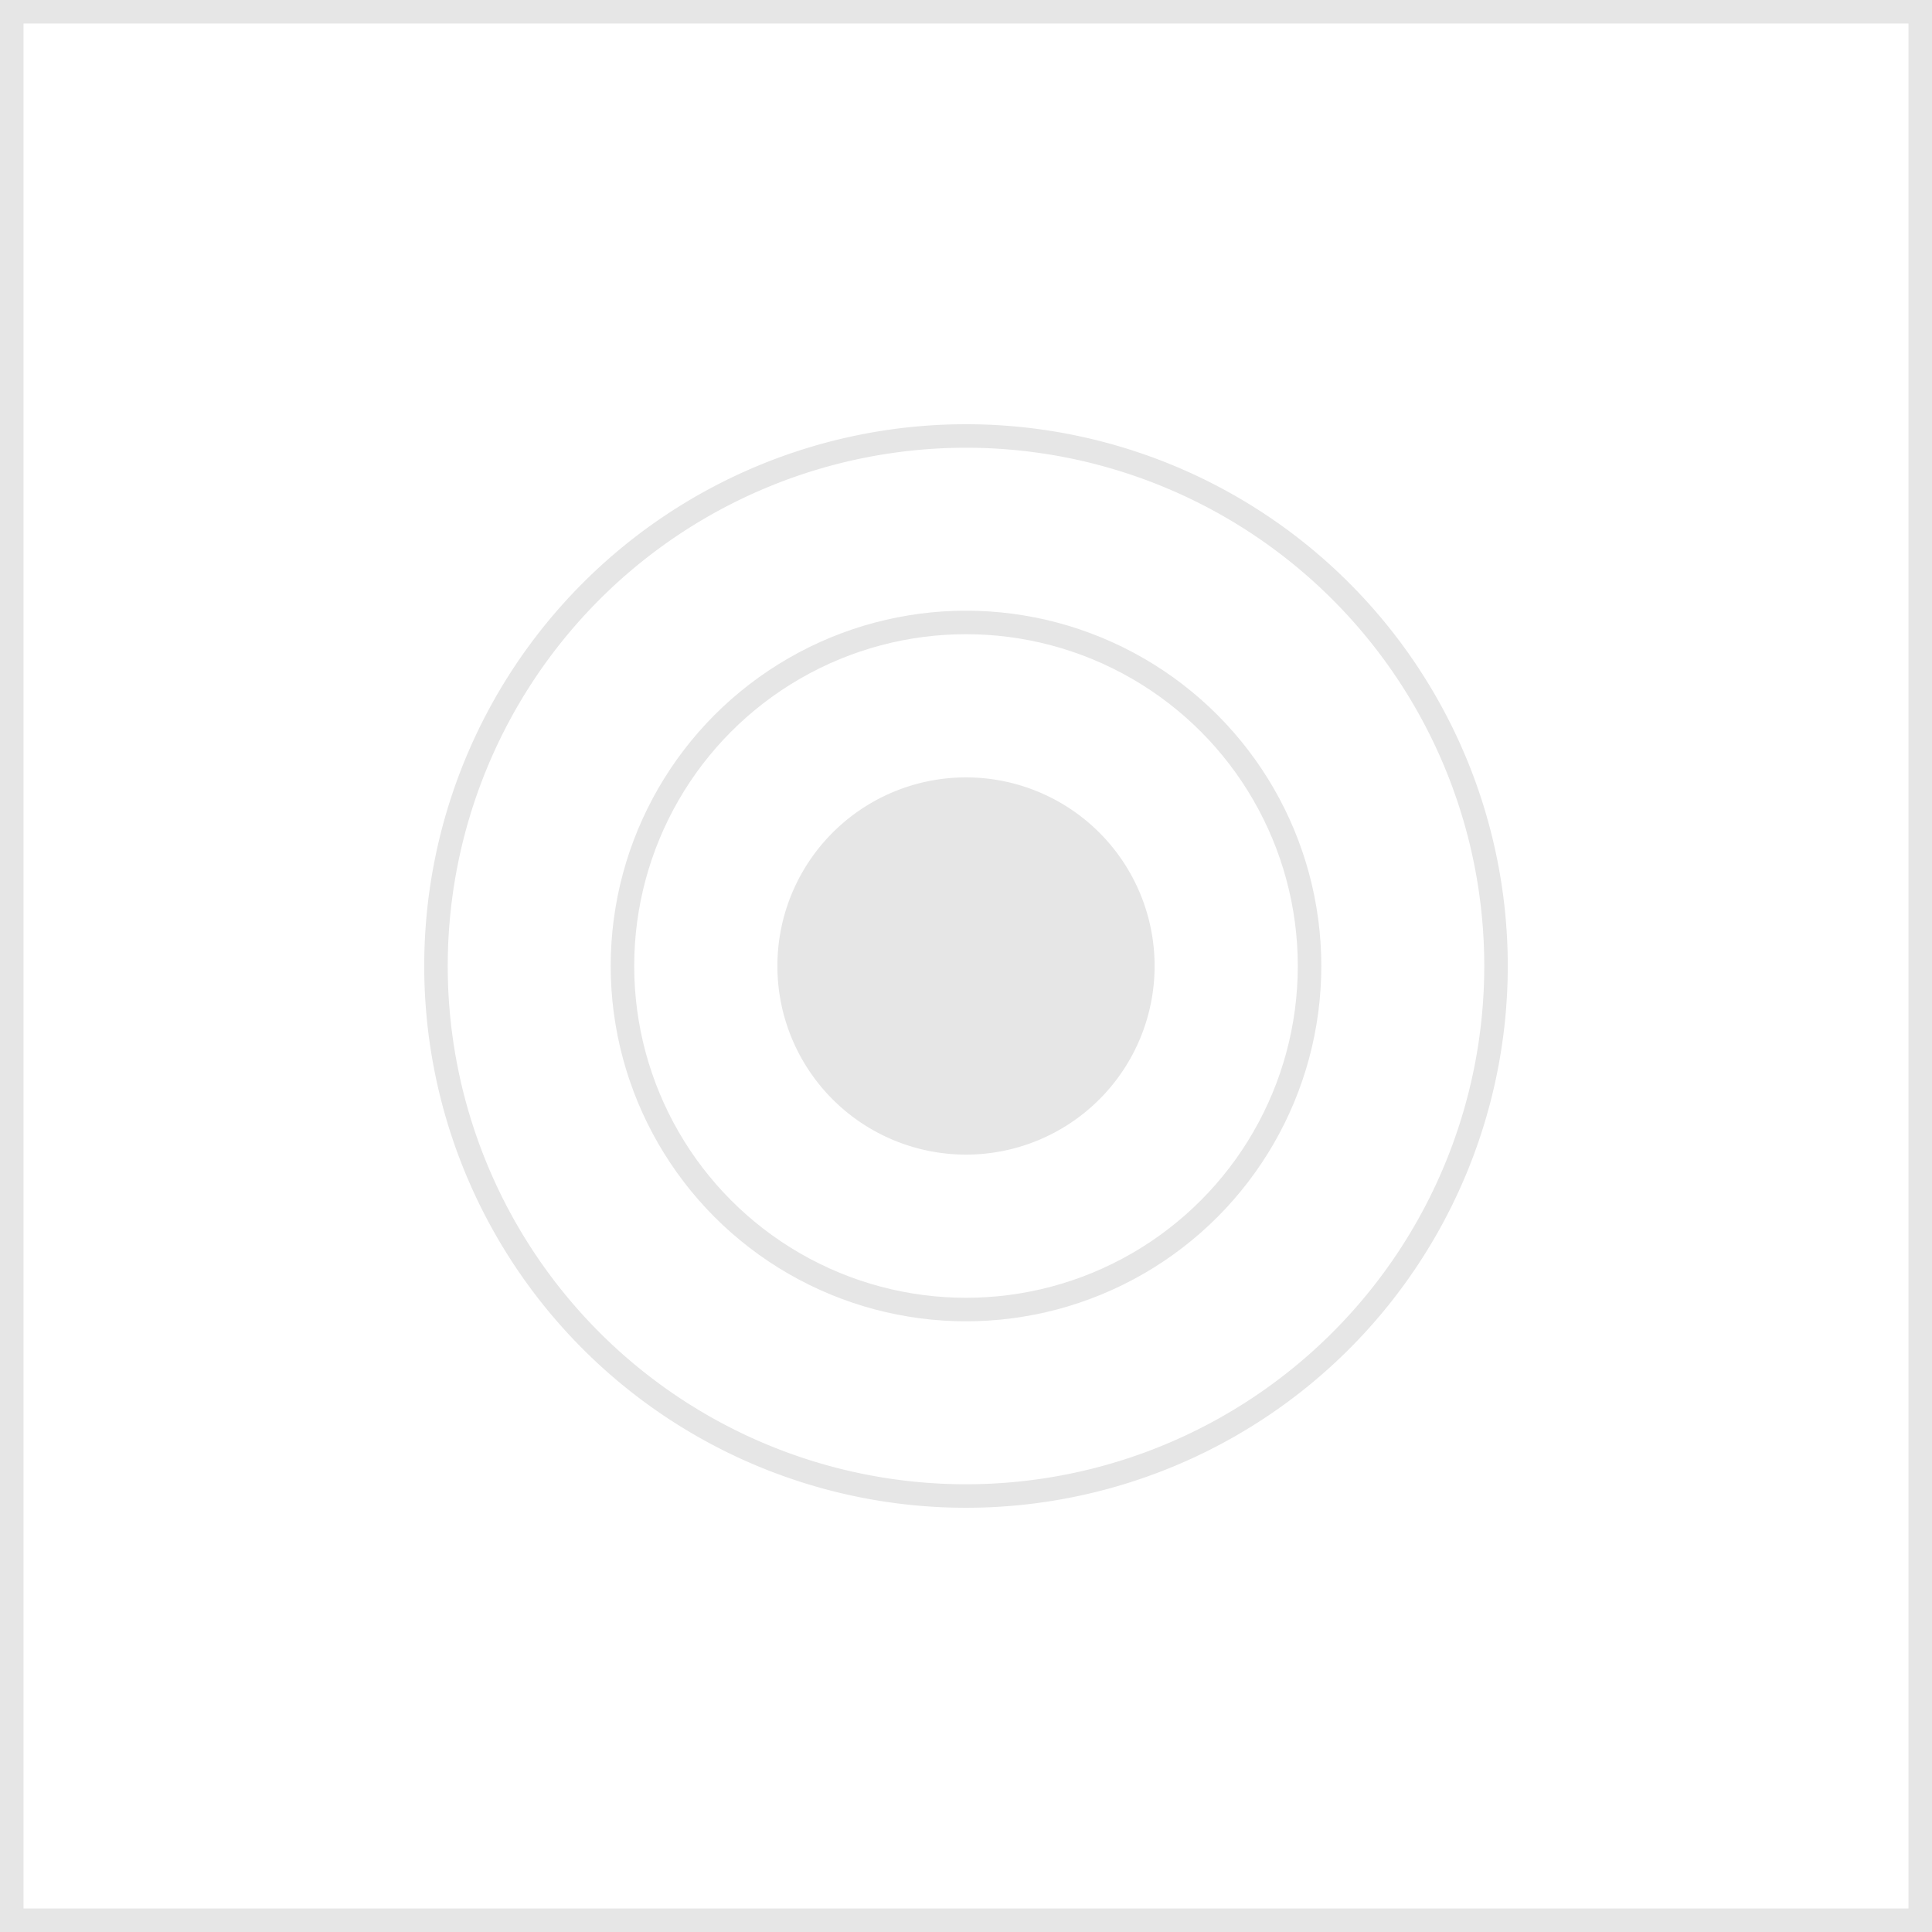 <svg xmlns="http://www.w3.org/2000/svg" viewBox="0 0 36.16 36.16"><defs><style>.cls-1{fill:none;stroke:#e6e6e6;stroke-width:0.44px;}.cls-2{fill:#e6e6e6;}</style></defs><title>b416</title><g id="Layer_2" data-name="Layer 2"><g id="Layer_1-2" data-name="Layer 1"><g id="b416"><circle class="cls-1" cx="18.08" cy="18.08" r="6.43"/><path class="cls-1" d="M28,18.08a9.92,9.92,0,1,1-9.92-9.92A9.92,9.92,0,0,1,28,18.08Z"/><rect class="cls-1" x="0.22" y="0.22" width="35.72" height="35.72"/><path class="cls-2" d="M21.61,18.08a3.53,3.53,0,1,1-3.53-3.53,3.53,3.53,0,0,1,3.53,3.53"/></g></g></g></svg>